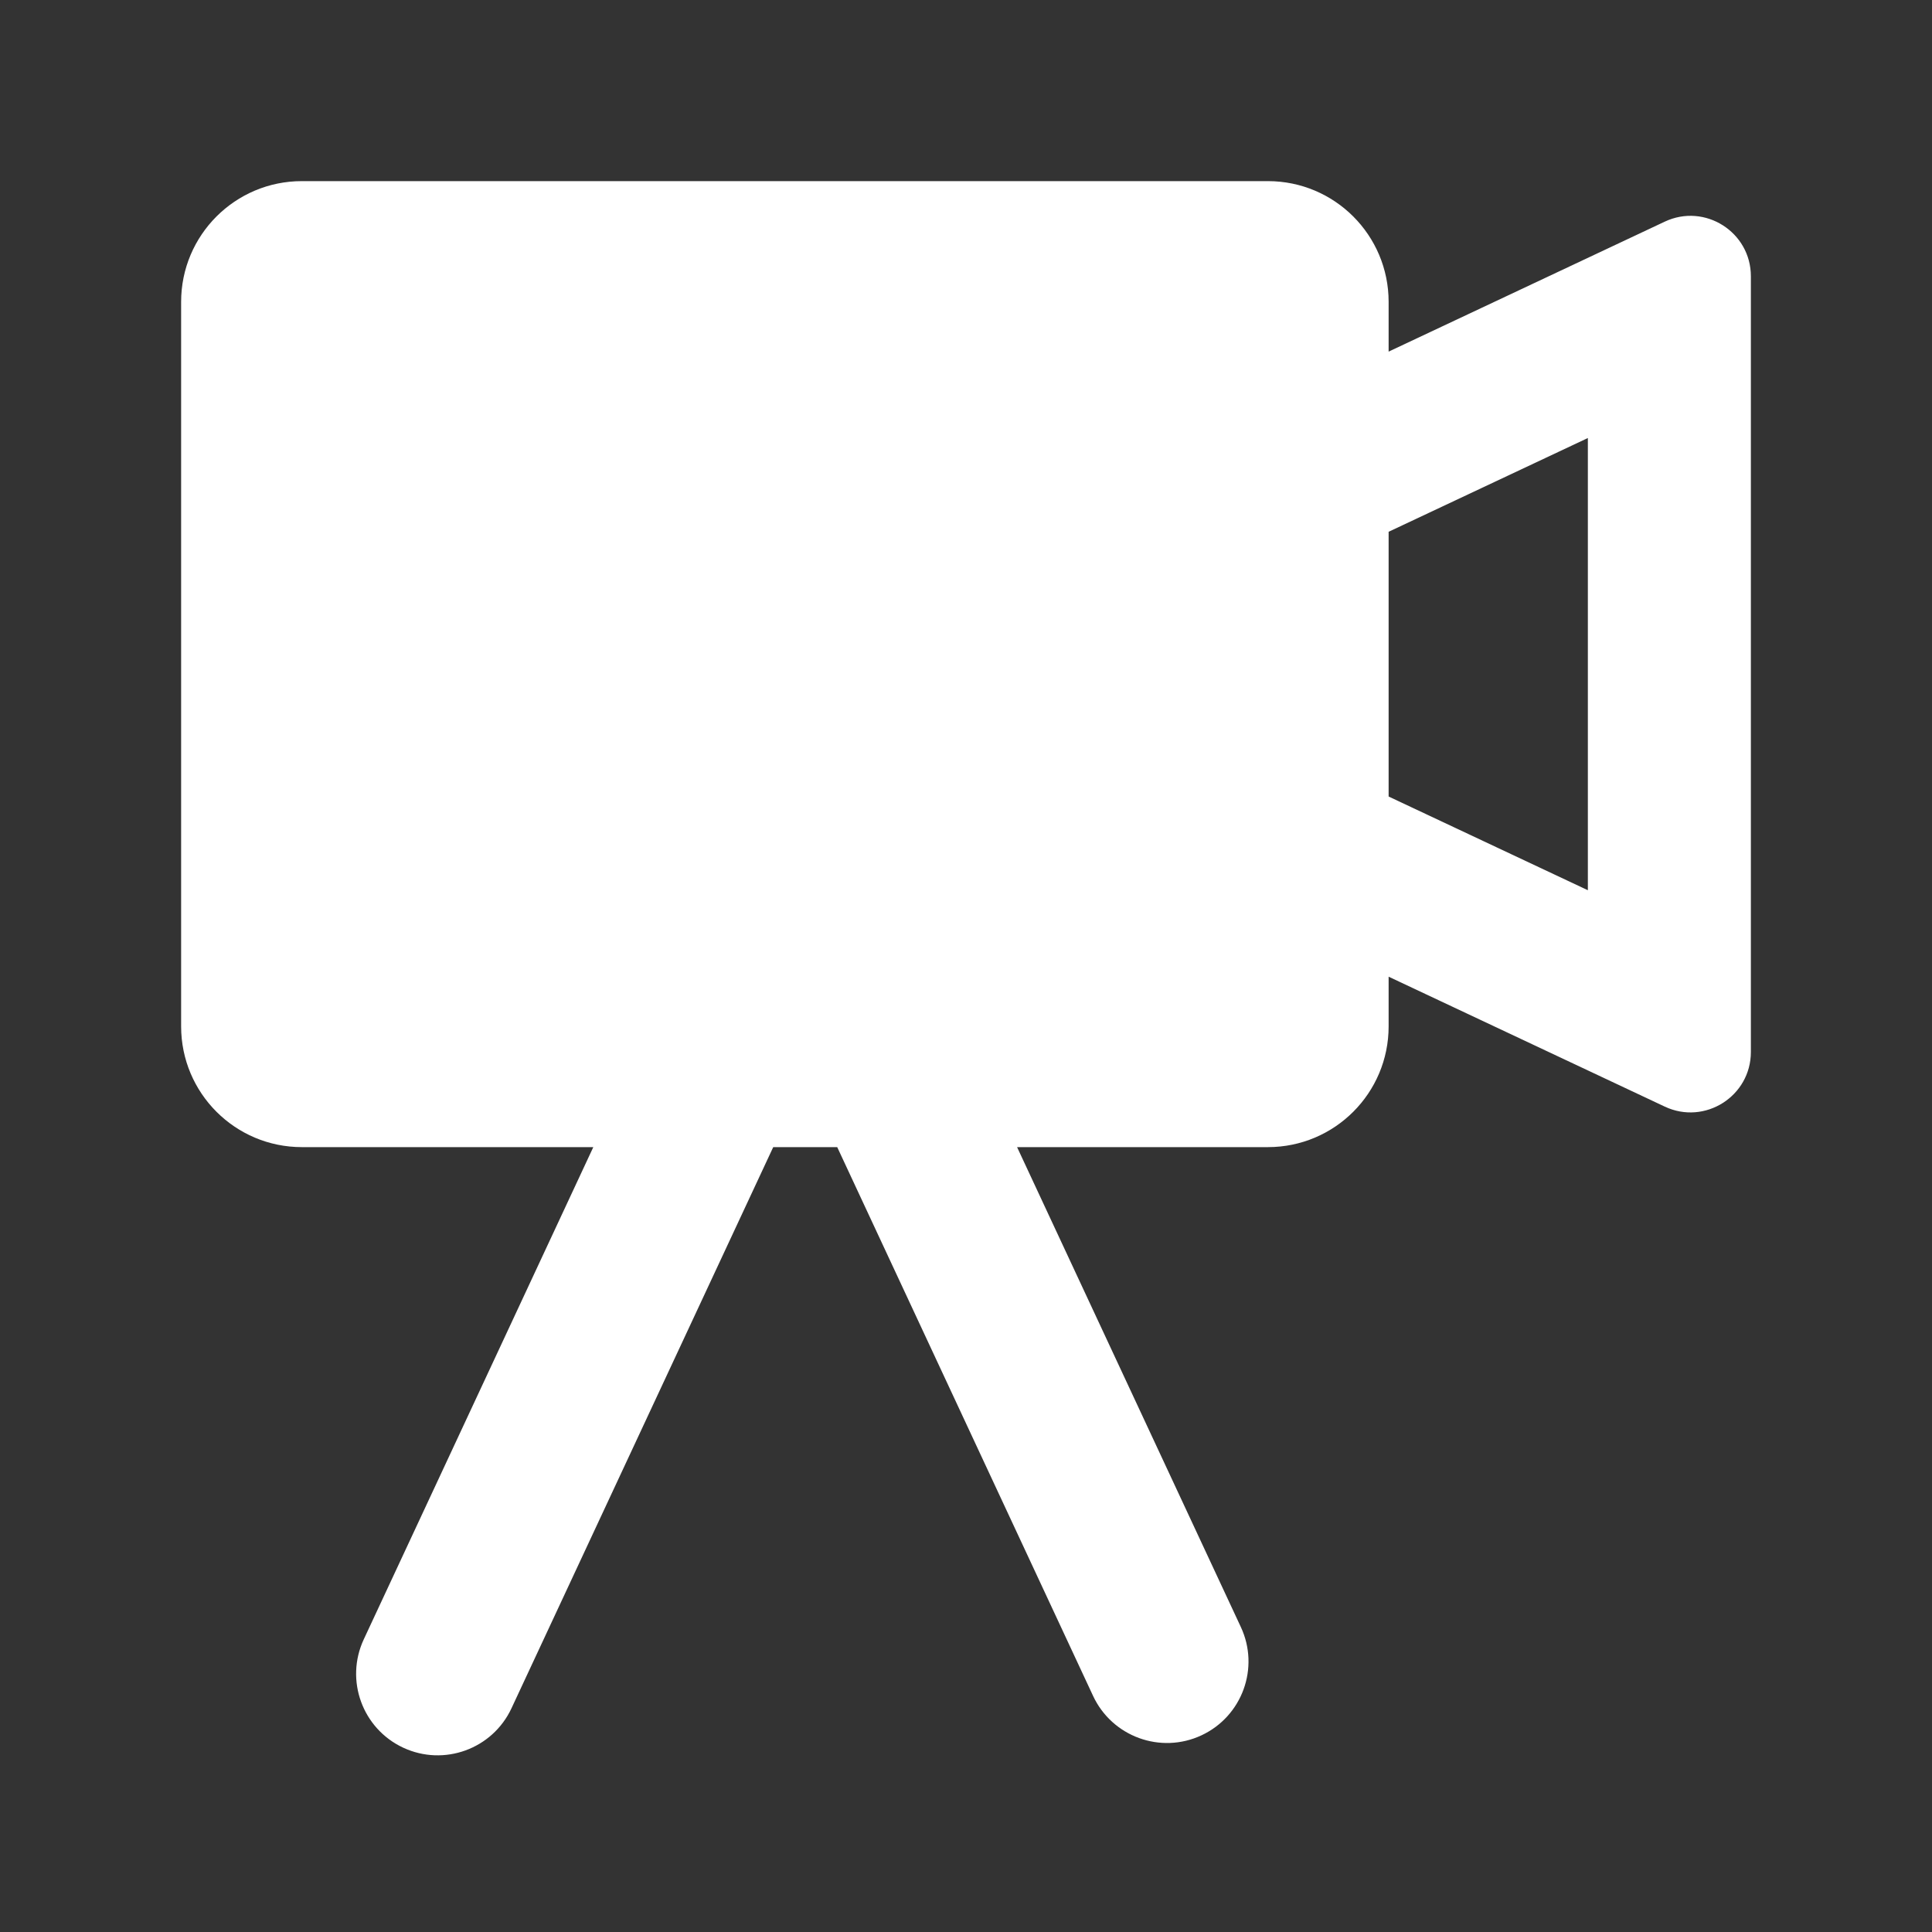 <svg xmlns="http://www.w3.org/2000/svg" width="32" height="32" fill="none" viewBox="0 0 32 32">
    <rect x="0" y="0" width="32" height="32" fill="#333333" stroke="none"/>
    <path fill="#fff" fill-rule="evenodd" d="M3 5c0-1.105.895-2 2-2h16c1.105 0 2 .895 2 2v.824l4.574-2.153c.663-.312 1.426.172 1.426.905v12.848c0 .733-.763 1.217-1.426.905L23 16.177V17c0 1.105-.895 2-2 2h-4.154l3.706 7.948c.316.676.023 1.48-.653 1.795-.675.315-1.479.022-1.794-.653L13.867 19h-1.06l-4.335 9.294c-.315.676-1.118.968-1.794.653-.675-.315-.968-1.118-.653-1.794L9.827 19H5c-1.105 0-2-.895-2-2V5zm20 8.193l3.3 1.552v-7.49L23 8.808v4.385z" clip-rule="evenodd"/>
</svg>
